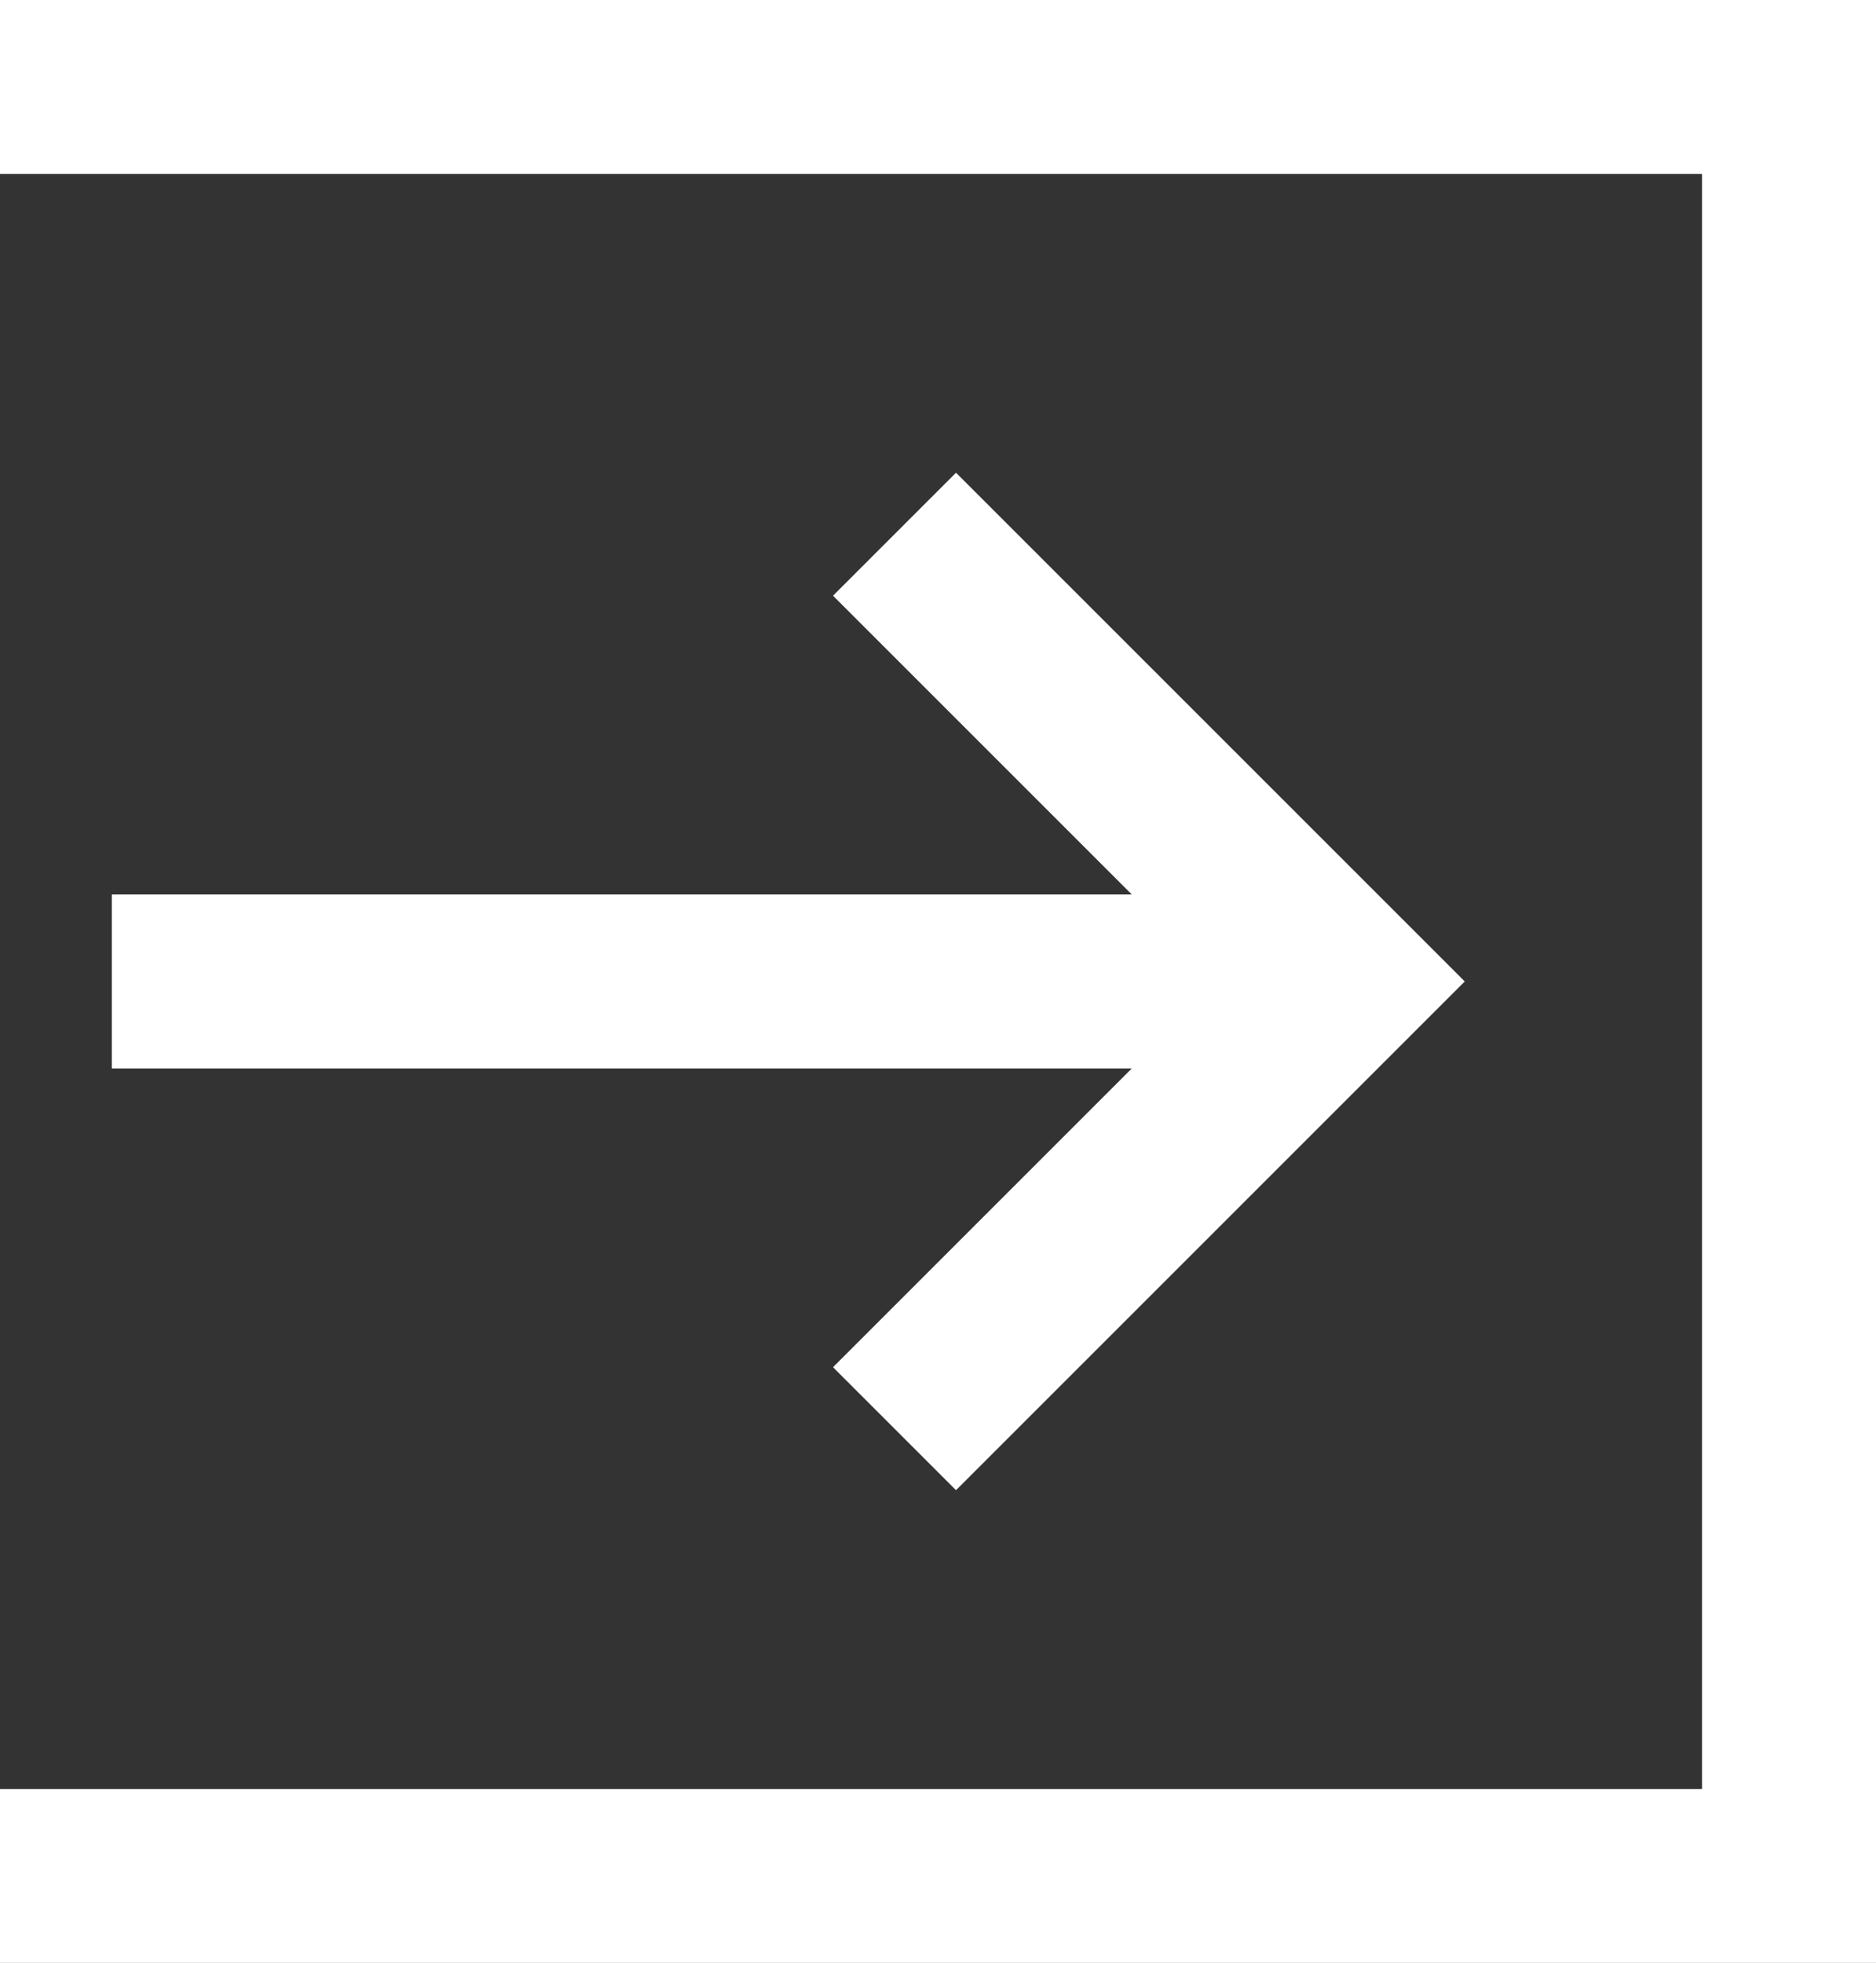 <?xml version="1.0" encoding="utf-8"?>
<!-- Generator: Adobe Illustrator 19.1.1, SVG Export Plug-In . SVG Version: 6.00 Build 0)  -->
<svg version="1.1" id="Layer_1" xmlns="http://www.w3.org/2000/svg" xmlns:xlink="http://www.w3.org/1999/xlink" x="0px" y="0px"
   viewBox="0 0 151 158" style="enable-background:new 0 0 151 158;" xml:space="preserve">
<rect x="0" y="0" width="151" height="158" fill="#333333" stroke="none"/>
<style type="text/css">
  .st0{fill:none;stroke:#FFFFFF;stroke-width:14;stroke-miterlimit:10;}
</style>
<polyline class="st0" points="0,151 144,151 144,7 0,7 "/>
<polyline class="st0" points="72,43 108,79 72,115 "/>
<line class="st0" x1="9" y1="79" x2="108" y2="79"/>
</svg>
